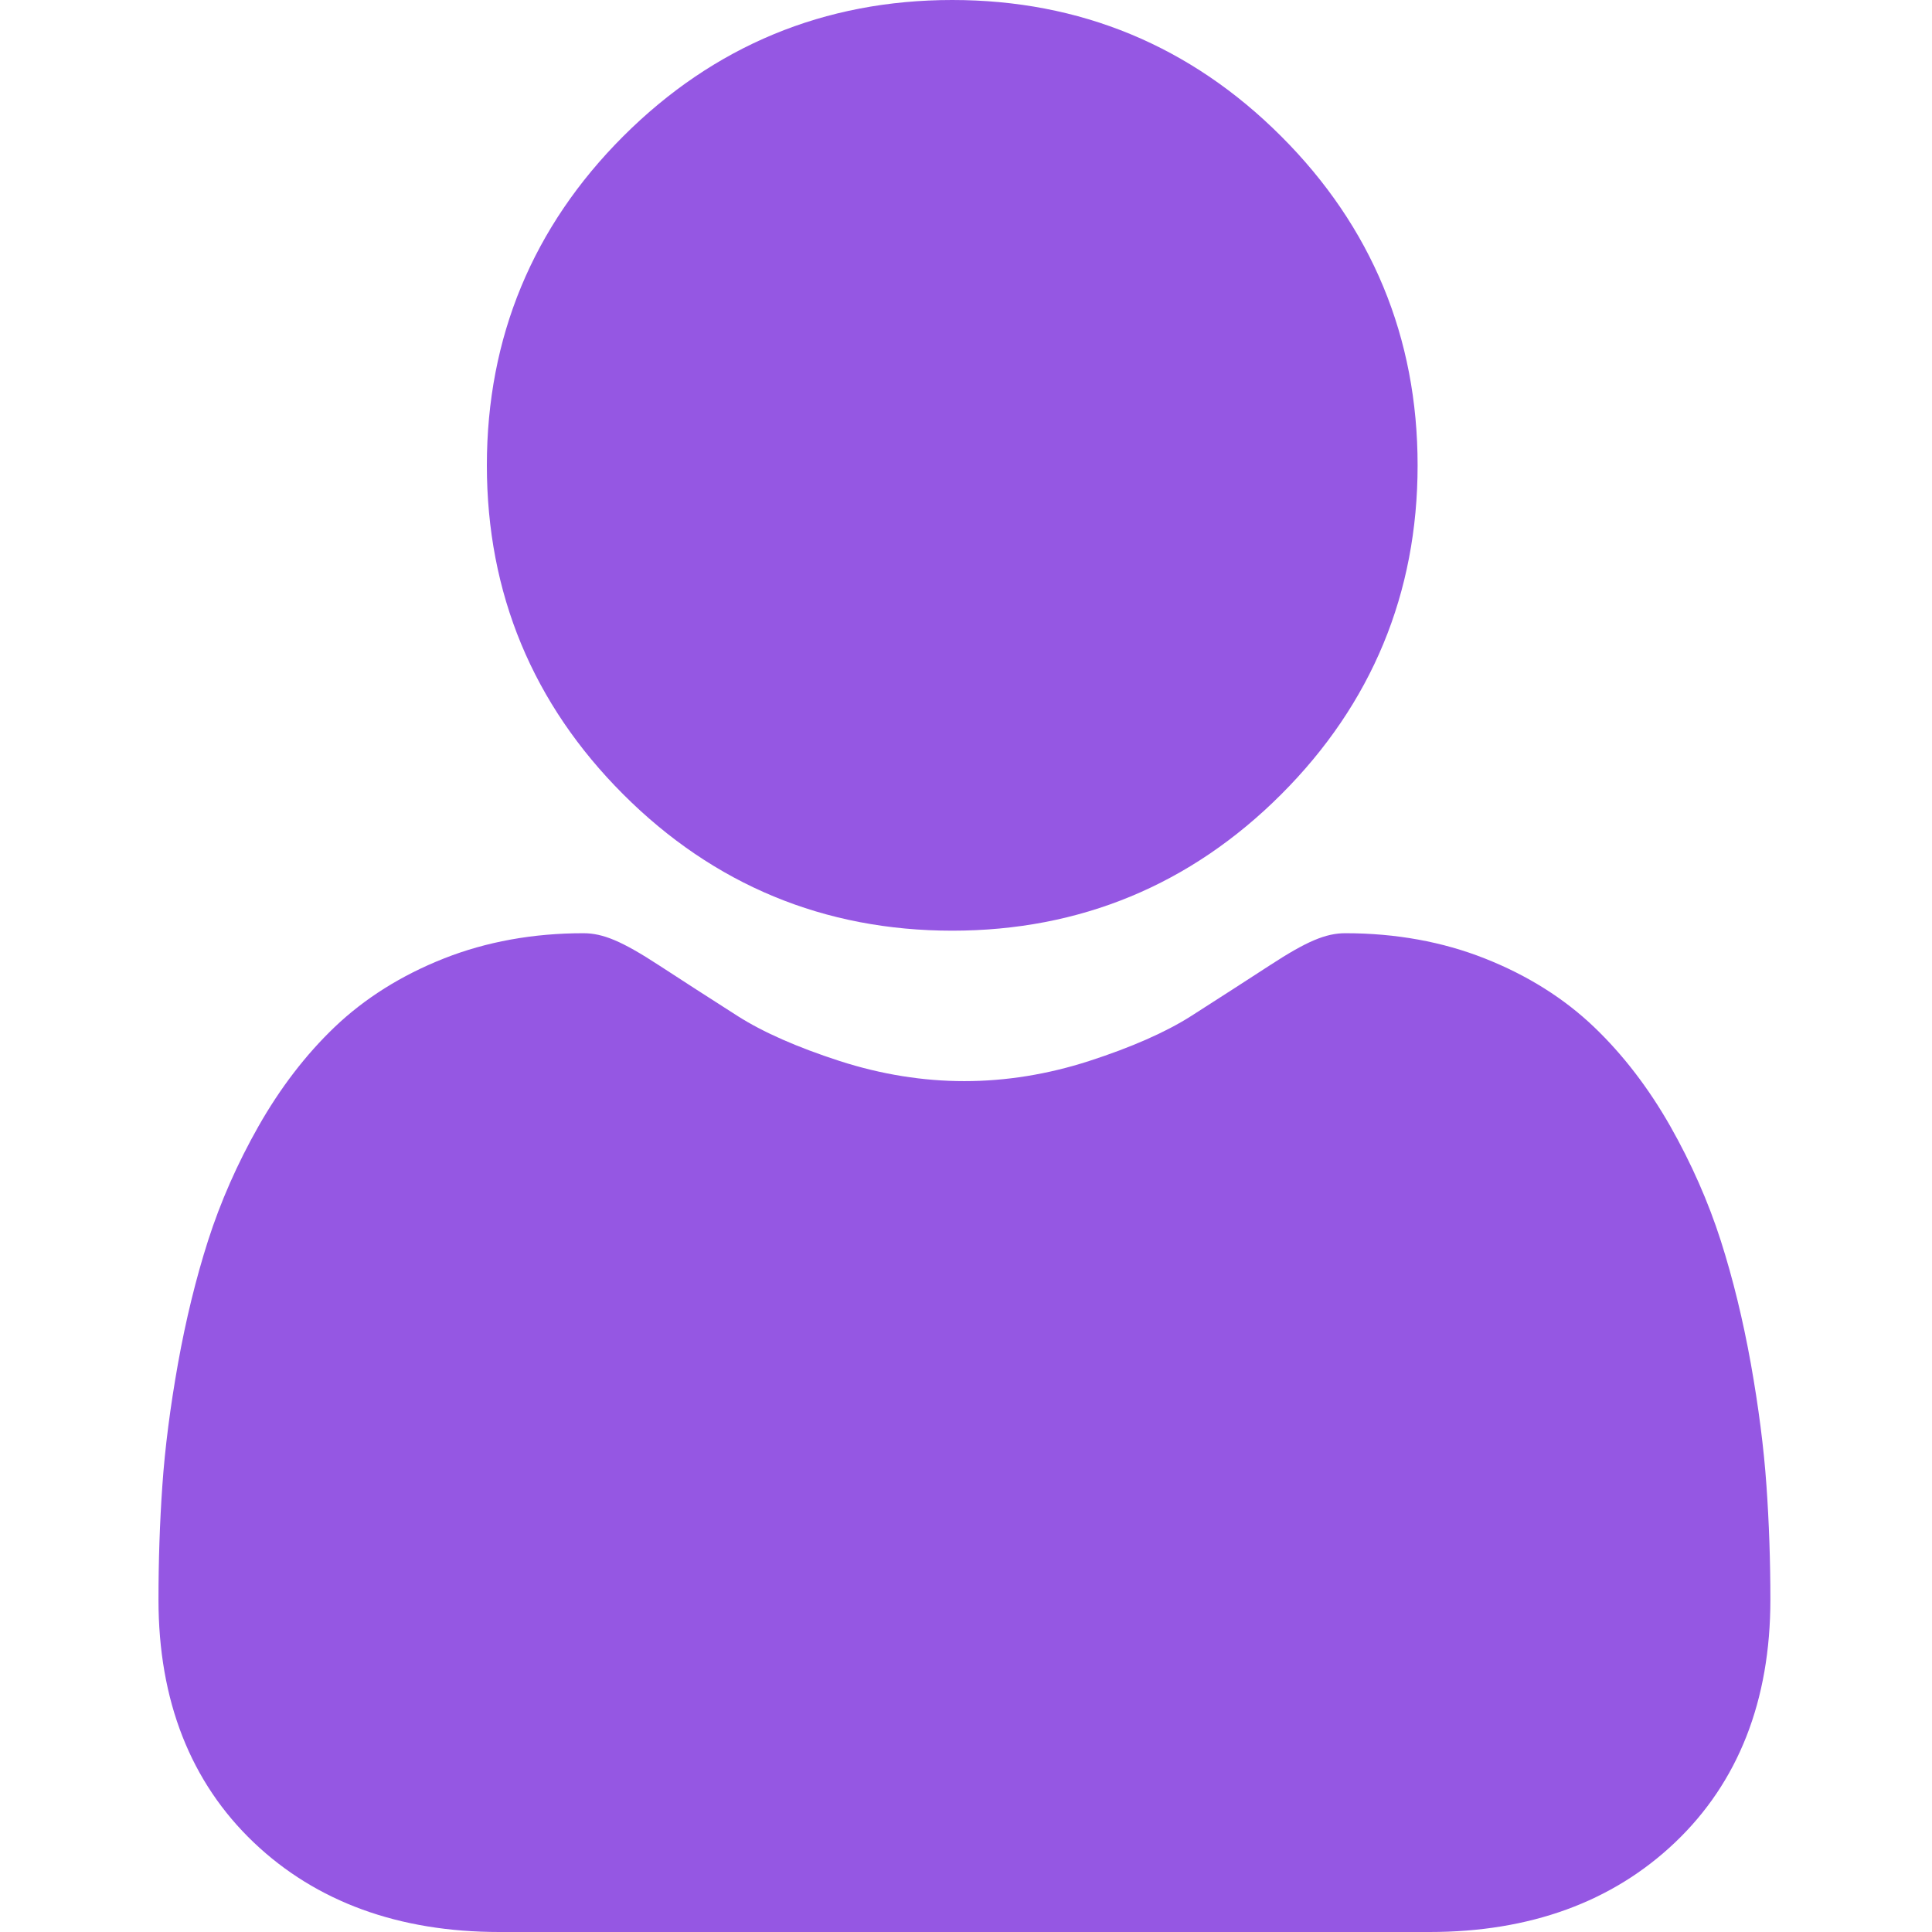 <svg width="32" height="32" viewBox="0 0 32 32" fill="none" xmlns="http://www.w3.org/2000/svg">
<g clip-path="url(#clip0_145_528)">
<path d="M15.772 15.415C17.89 15.415 19.723 14.655 21.222 13.156C22.72 11.658 23.48 9.825 23.48 7.707C23.48 5.59 22.72 3.756 21.221 2.258C19.723 0.76 17.889 0 15.772 0C13.654 0 11.821 0.76 10.322 2.258C8.824 3.756 8.064 5.59 8.064 7.707C8.064 9.825 8.824 11.658 10.323 13.157C11.821 14.655 13.655 15.415 15.772 15.415Z" fill="#9557E3"/>
<path d="M29.258 24.606C29.215 23.983 29.127 23.302 28.999 22.584C28.869 21.861 28.702 21.177 28.502 20.551C28.295 19.905 28.013 19.267 27.666 18.655C27.305 18.02 26.881 17.468 26.405 17.013C25.908 16.537 25.299 16.154 24.595 15.876C23.894 15.598 23.116 15.457 22.284 15.457C21.957 15.457 21.642 15.591 21.032 15.989C20.656 16.233 20.217 16.517 19.727 16.83C19.307 17.097 18.739 17.347 18.038 17.574C17.354 17.795 16.659 17.907 15.973 17.907C15.287 17.907 14.593 17.795 13.908 17.574C13.207 17.347 12.639 17.097 12.22 16.83C11.735 16.52 11.295 16.237 10.914 15.988C10.305 15.591 9.989 15.457 9.662 15.457C8.83 15.457 8.053 15.598 7.351 15.876C6.648 16.154 6.039 16.537 5.541 17.013C5.065 17.468 4.641 18.021 4.281 18.655C3.934 19.267 3.652 19.905 3.445 20.552C3.245 21.177 3.078 21.861 2.948 22.584C2.82 23.302 2.732 23.982 2.689 24.607C2.646 25.219 2.625 25.855 2.625 26.497C2.625 28.167 3.156 29.519 4.203 30.517C5.237 31.501 6.606 32 8.27 32H23.678C25.342 32 26.71 31.501 27.744 30.517C28.792 29.52 29.323 28.167 29.323 26.496C29.323 25.852 29.301 25.215 29.258 24.606Z" fill="#9557E3"/>
</g>
<defs>
<clipPath id="clip0_145_528">
<rect width="32" height="32" fill="white"/>
</clipPath>
</defs>
</svg>
